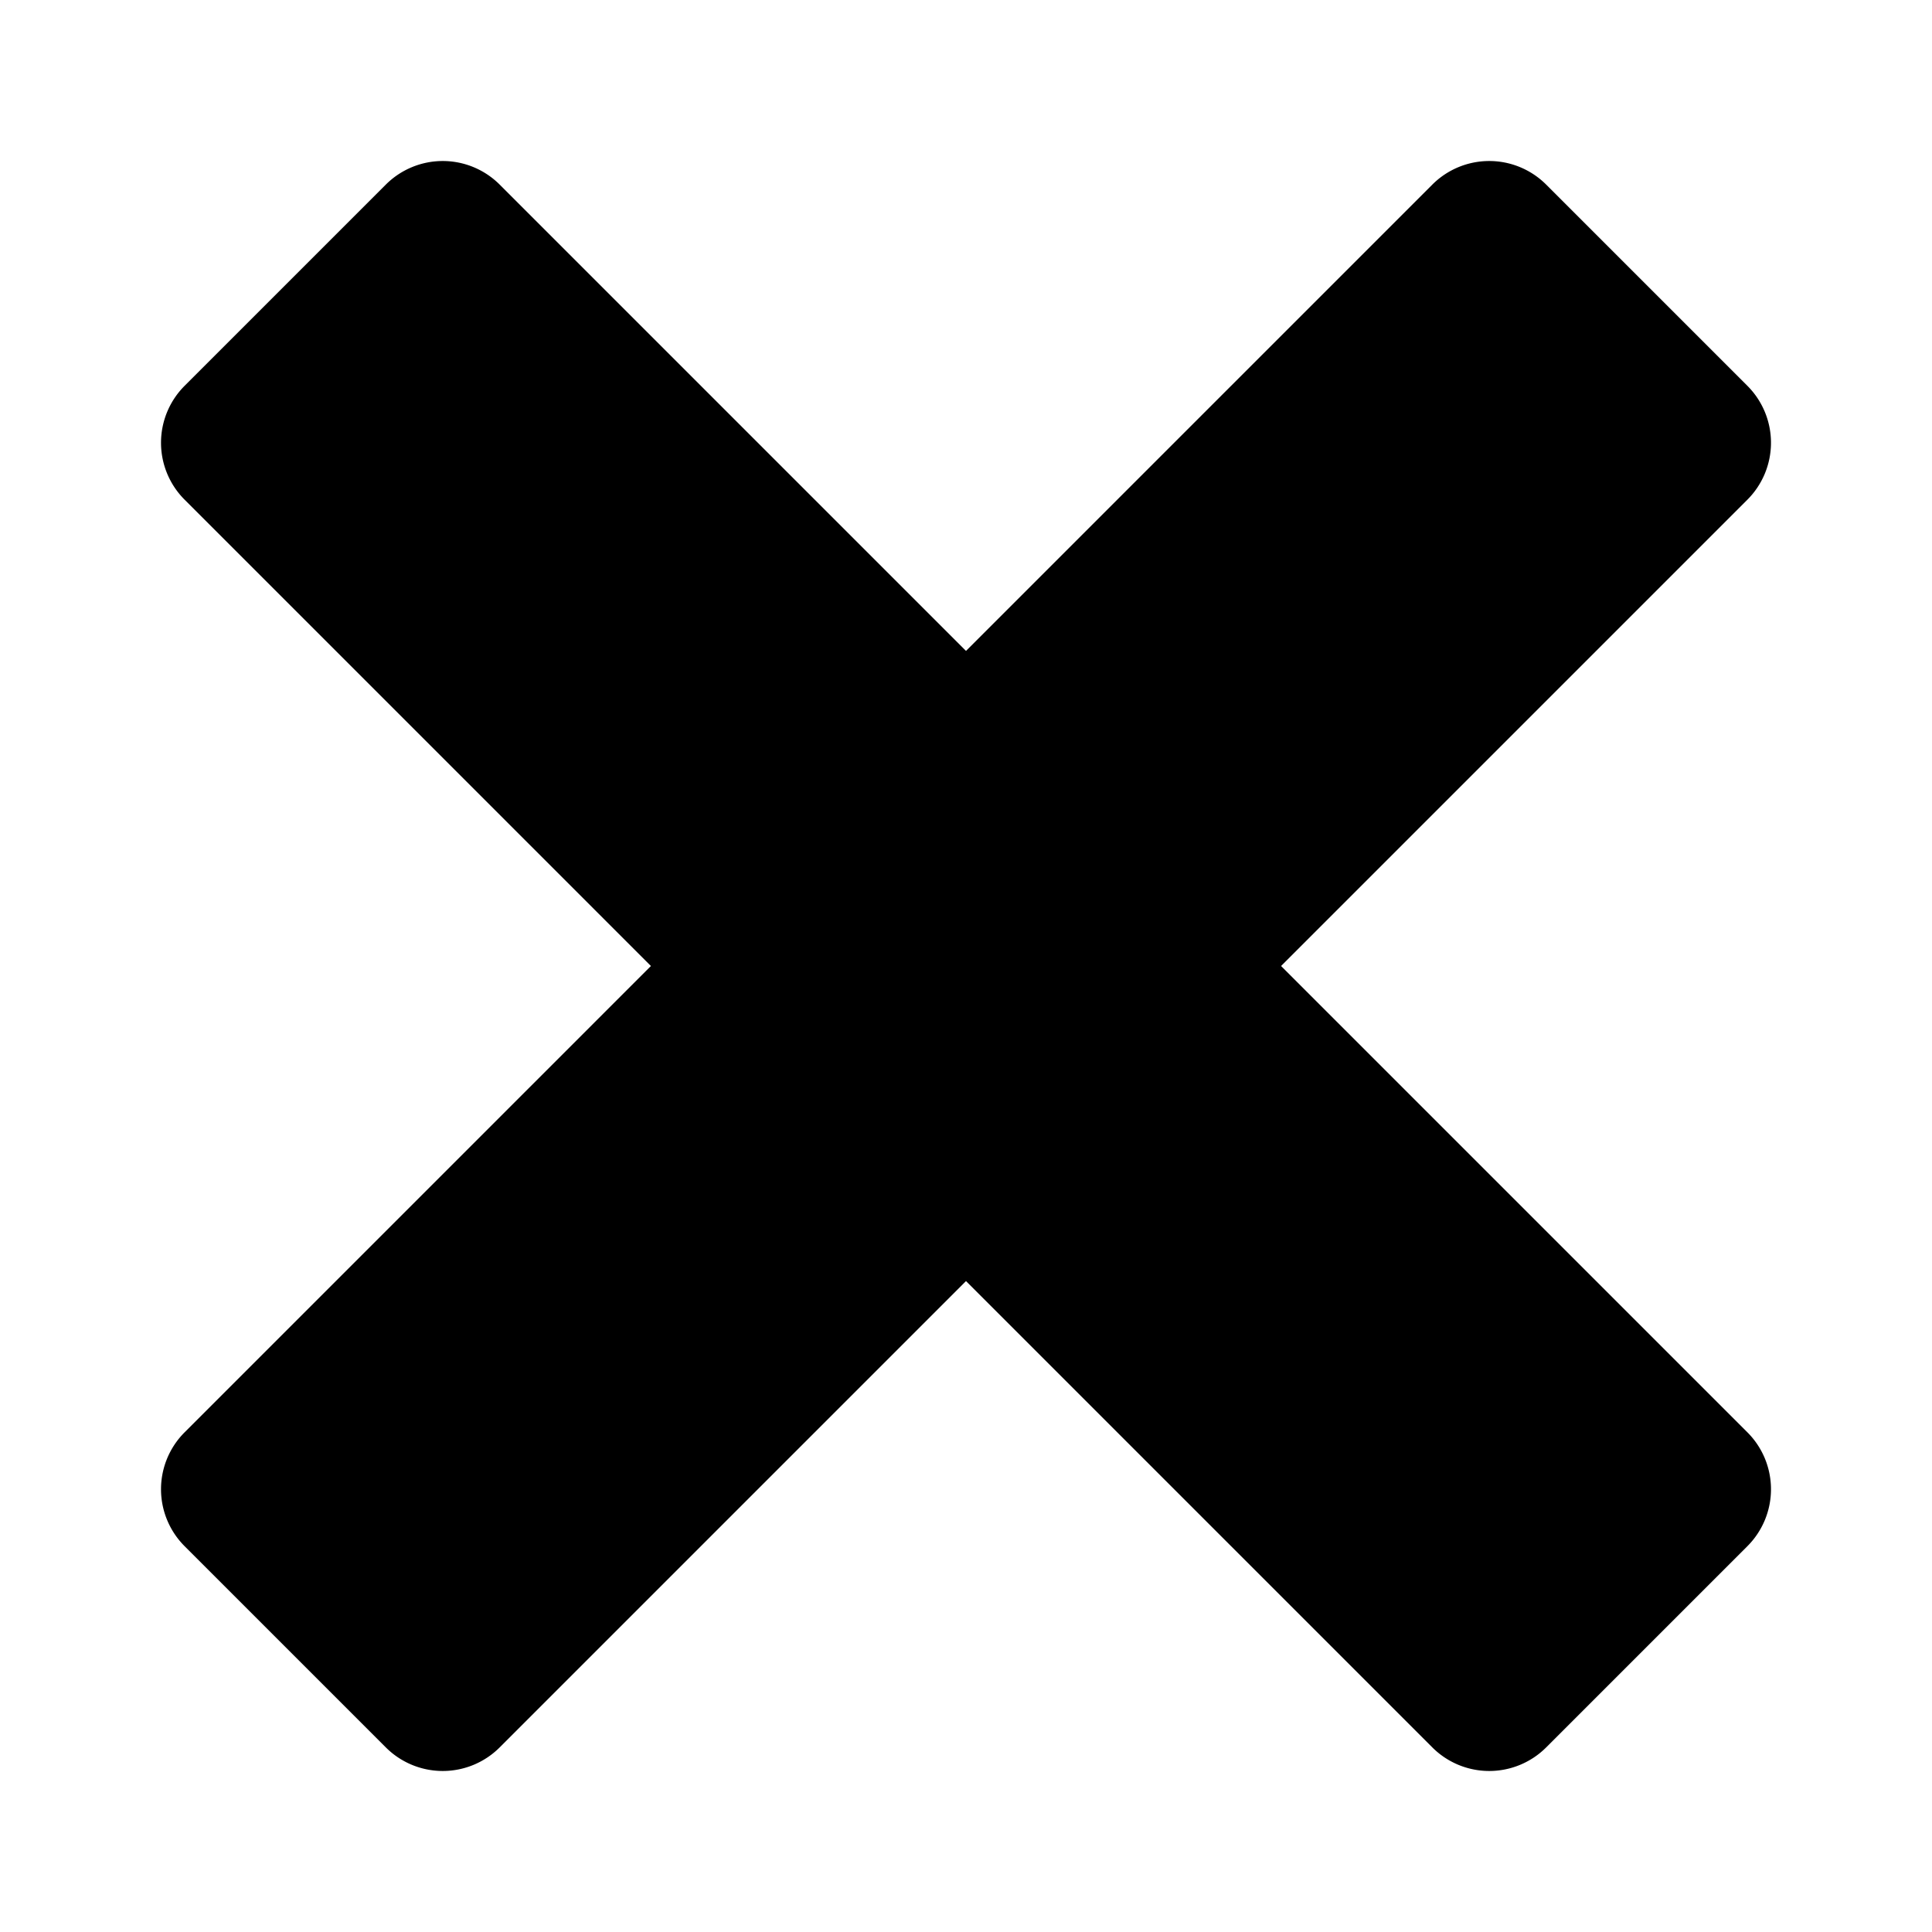 <svg xmlns="http://www.w3.org/2000/svg" width="48" height="48" viewBox="0 0 48 48"><path d="m6 11 5-5 13 13L37 6l5 5-13 13 13 13-5 5-13-13-13 13-5-5 13-13Z"/><path d="m9.586 4.586-5 5a2 2 0 0 0 0 2.828L16.172 24 4.586 35.586a2 2 0 0 0 0 2.828l5 5a2 2 0 0 0 2.828 0L24 31.828l11.586 11.586a2 2 0 0 0 2.828 0l5-5a2 2 0 0 0 0-2.828L31.828 24l11.586-11.586a2 2 0 0 0 0-2.828l-5-5a2 2 0 0 0-2.828 0L24 16.172 12.414 4.586a2 2 0 0 0-2.828 0zM11 8.828l11.586 11.586a2 2 0 0 0 2.828 0L37 8.828 39.172 11 27.586 22.586a2 2 0 0 0 0 2.828L39.172 37 37 39.172 25.414 27.586a2 2 0 0 0-2.828 0L11 39.172 8.828 37l11.586-11.586a2 2 0 0 0 0-2.828L8.828 11Z"/></svg>